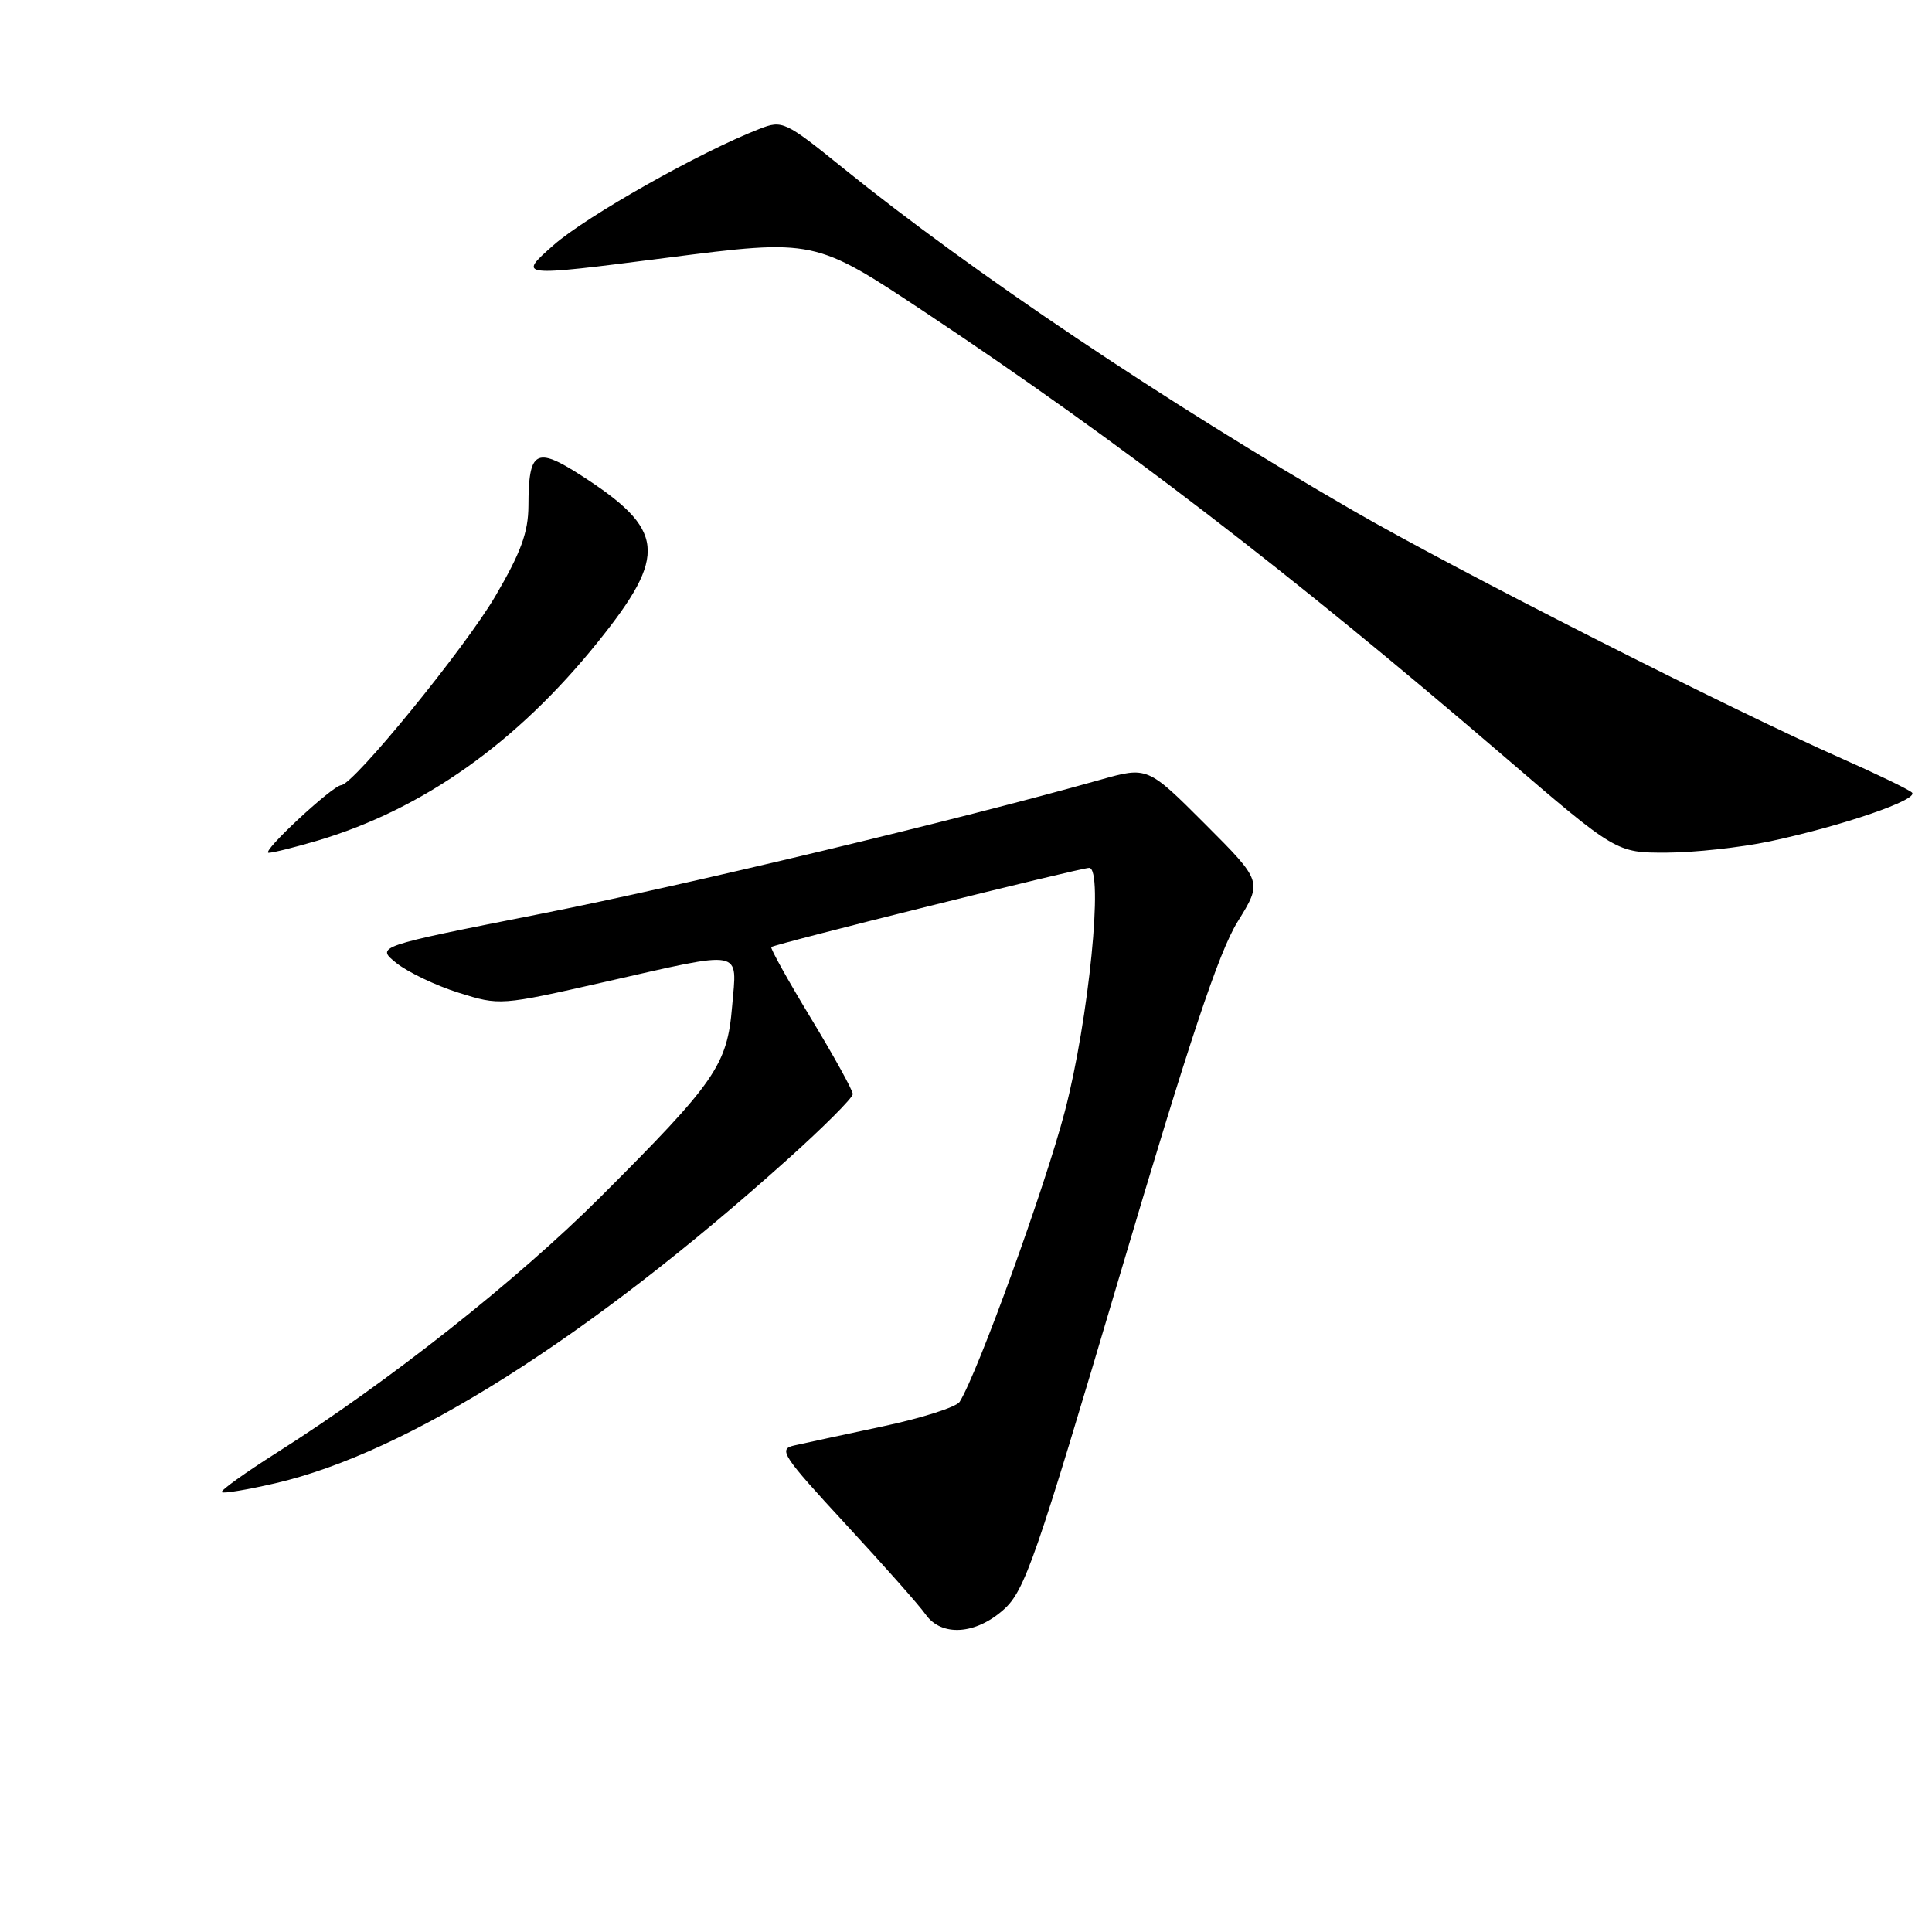 <?xml version="1.0" encoding="UTF-8" standalone="no"?>
<!DOCTYPE svg PUBLIC "-//W3C//DTD SVG 1.1//EN" "http://www.w3.org/Graphics/SVG/1.1/DTD/svg11.dtd" >
<svg xmlns="http://www.w3.org/2000/svg" xmlns:xlink="http://www.w3.org/1999/xlink" version="1.1" viewBox="0 0 256 256">
 <g >
 <path fill="currentColor"
d=" M 133.02 213.25 C 135.79 210.76 137.24 206.59 148.37 169.00 C 157.62 137.79 161.49 126.17 163.98 122.15 C 167.29 116.81 167.29 116.81 159.67 109.18 C 152.05 101.56 152.05 101.56 145.77 103.33 C 127.00 108.63 90.80 117.30 71.64 121.09 C 49.78 125.41 49.78 125.41 52.54 127.62 C 54.07 128.83 57.77 130.60 60.77 131.54 C 66.21 133.25 66.30 133.25 80.05 130.13 C 98.80 125.88 97.66 125.66 97.01 133.34 C 96.36 141.13 94.84 143.34 79.59 158.58 C 68.53 169.63 51.44 183.14 36.75 192.44 C 32.49 195.14 29.18 197.51 29.39 197.72 C 29.59 197.93 32.81 197.39 36.52 196.53 C 53.91 192.50 77.92 177.33 104.19 153.77 C 109.04 149.43 113.00 145.47 113.00 144.97 C 113.00 144.48 110.50 139.95 107.45 134.92 C 104.40 129.88 102.04 125.64 102.20 125.49 C 102.63 125.09 143.15 115.00 144.32 115.00 C 146.27 115.00 144.27 135.11 141.11 147.21 C 138.49 157.24 129.58 181.86 127.16 185.75 C 126.73 186.44 122.13 187.91 116.94 189.01 C 111.75 190.12 106.47 191.25 105.20 191.54 C 103.10 192.02 103.69 192.90 112.05 201.95 C 117.08 207.39 121.85 212.77 122.65 213.92 C 124.75 216.90 129.29 216.61 133.02 213.25 Z  M 42.07 111.39 C 56.05 107.23 68.51 98.40 79.25 85.03 C 88.53 73.48 88.19 70.18 76.93 62.95 C 70.99 59.14 70.04 59.70 70.02 67.02 C 70.00 70.54 69.03 73.20 65.62 79.02 C 61.59 85.89 46.88 103.94 45.21 104.04 C 44.02 104.12 34.48 113.00 35.60 113.00 C 36.17 113.00 39.08 112.27 42.07 111.39 Z  M 234.49 111.49 C 244.14 109.44 254.35 105.93 253.34 105.01 C 252.88 104.59 248.68 102.56 244.00 100.49 C 229.21 93.95 193.01 75.58 179.23 67.62 C 154.17 53.12 128.95 36.19 111.70 22.26 C 104.01 16.05 103.67 15.89 100.63 17.08 C 92.76 20.14 77.73 28.63 73.37 32.46 C 68.57 36.69 68.57 36.69 88.25 34.17 C 107.94 31.64 107.94 31.64 122.72 41.47 C 148.11 58.36 170.81 75.77 199.32 100.25 C 214.17 113.00 214.17 113.00 220.84 112.98 C 224.50 112.97 230.64 112.30 234.49 111.49 Z "/>
</g>
</svg>